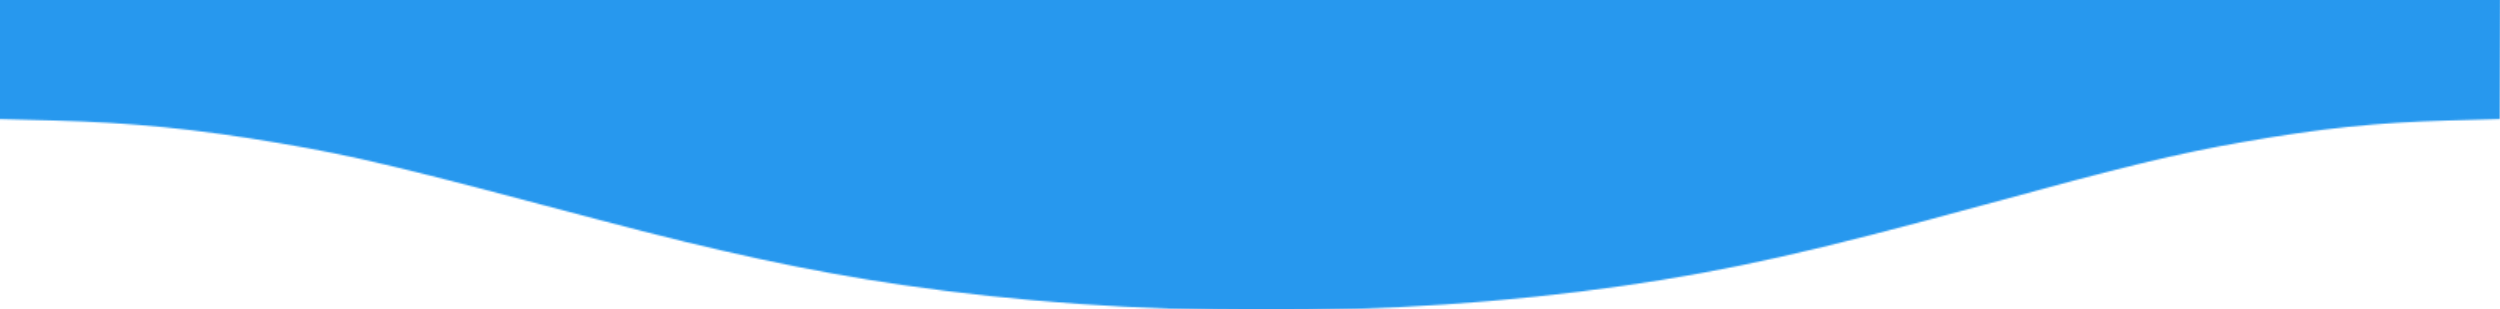 <?xml version="1.0" encoding="UTF-8" standalone="no"?>
<svg
   xmlns:dc="http://purl.org/dc/elements/1.1/"
   xmlns:cc="http://creativecommons.org/ns#"
   xmlns:rdf="http://www.w3.org/1999/02/22-rdf-syntax-ns#"
   xmlns:svg="http://www.w3.org/2000/svg"
   xmlns="http://www.w3.org/2000/svg"
   xmlns:xlink="http://www.w3.org/1999/xlink"
   xmlns:sodipodi="http://sodipodi.sourceforge.net/DTD/sodipodi-0.dtd"
   xmlns:inkscape="http://www.inkscape.org/namespaces/inkscape"
   width="1600"
   height="198"
   version="1.1"
   id="svg4"
   sodipodi:docname="wave.svg"
   inkscape:version="1.0 (4035a4fb49, 2020-05-01)">
  <defs
     id="defs8">
    <pattern
       patternTransform="matrix(1.002,0,0,1.012,-1.344,-0.805)"
       id="pattern30"
       xlink:href="#pattern25"
       inkscape:collect="always" />
    <pattern
       id="pattern25"
       patternTransform="translate(0.642,0.594)"
       height="197.12"
       width="1598.716"
       patternUnits="userSpaceOnUse">
      <path
         id="path12"
         d="m 1598.351,38.046 -0.364,38.046 -32.905,0.912 c -45.646,1.265 -81.414,4.975 -130.934,13.583 -42.208,7.336 -76.084,15.469 -165.21,39.662 -109.66,29.766 -162.577,41.525 -231.02,51.334 C 891.891,202.512 723.431,202.288 577.216,180.968 519.063,172.489 460.579,160.036 383.934,139.814 256.954,106.311 228.088,99.456 179.649,91.302 126.413,82.339 85.952,78.321 35.69,77.007 L 0.729,76.093 0.364,38.046 0,0 h 799.358 799.358 z"
         style="fill:#2798ee;fill-opacity:1;stroke:none;stroke-width:1.371" />
    </pattern>
  </defs>
  <sodipodi:namedview
     inkscape:document-rotation="0"
     pagecolor="#ffffff"
     bordercolor="#666666"
     borderopacity="1"
     objecttolerance="10"
     gridtolerance="10"
     guidetolerance="10"
     inkscape:pageopacity="0"
     inkscape:pageshadow="2"
     inkscape:window-width="1366"
     inkscape:window-height="741"
     id="namedview6"
     showgrid="false"
     inkscape:zoom="9.5432377"
     inkscape:cx="825.28222"
     inkscape:cy="199.60799"
     inkscape:window-x="0"
     inkscape:window-y="27"
     inkscape:window-maximized="1"
     inkscape:current-layer="svg4" />
  <rect
     id="rect28"
     y="-0.805"
     x="-1.344"
     height="199.523"
     width="1602.258"
     style="fill:url(#pattern30);stroke:none;stroke-width:1.007" />
</svg>
